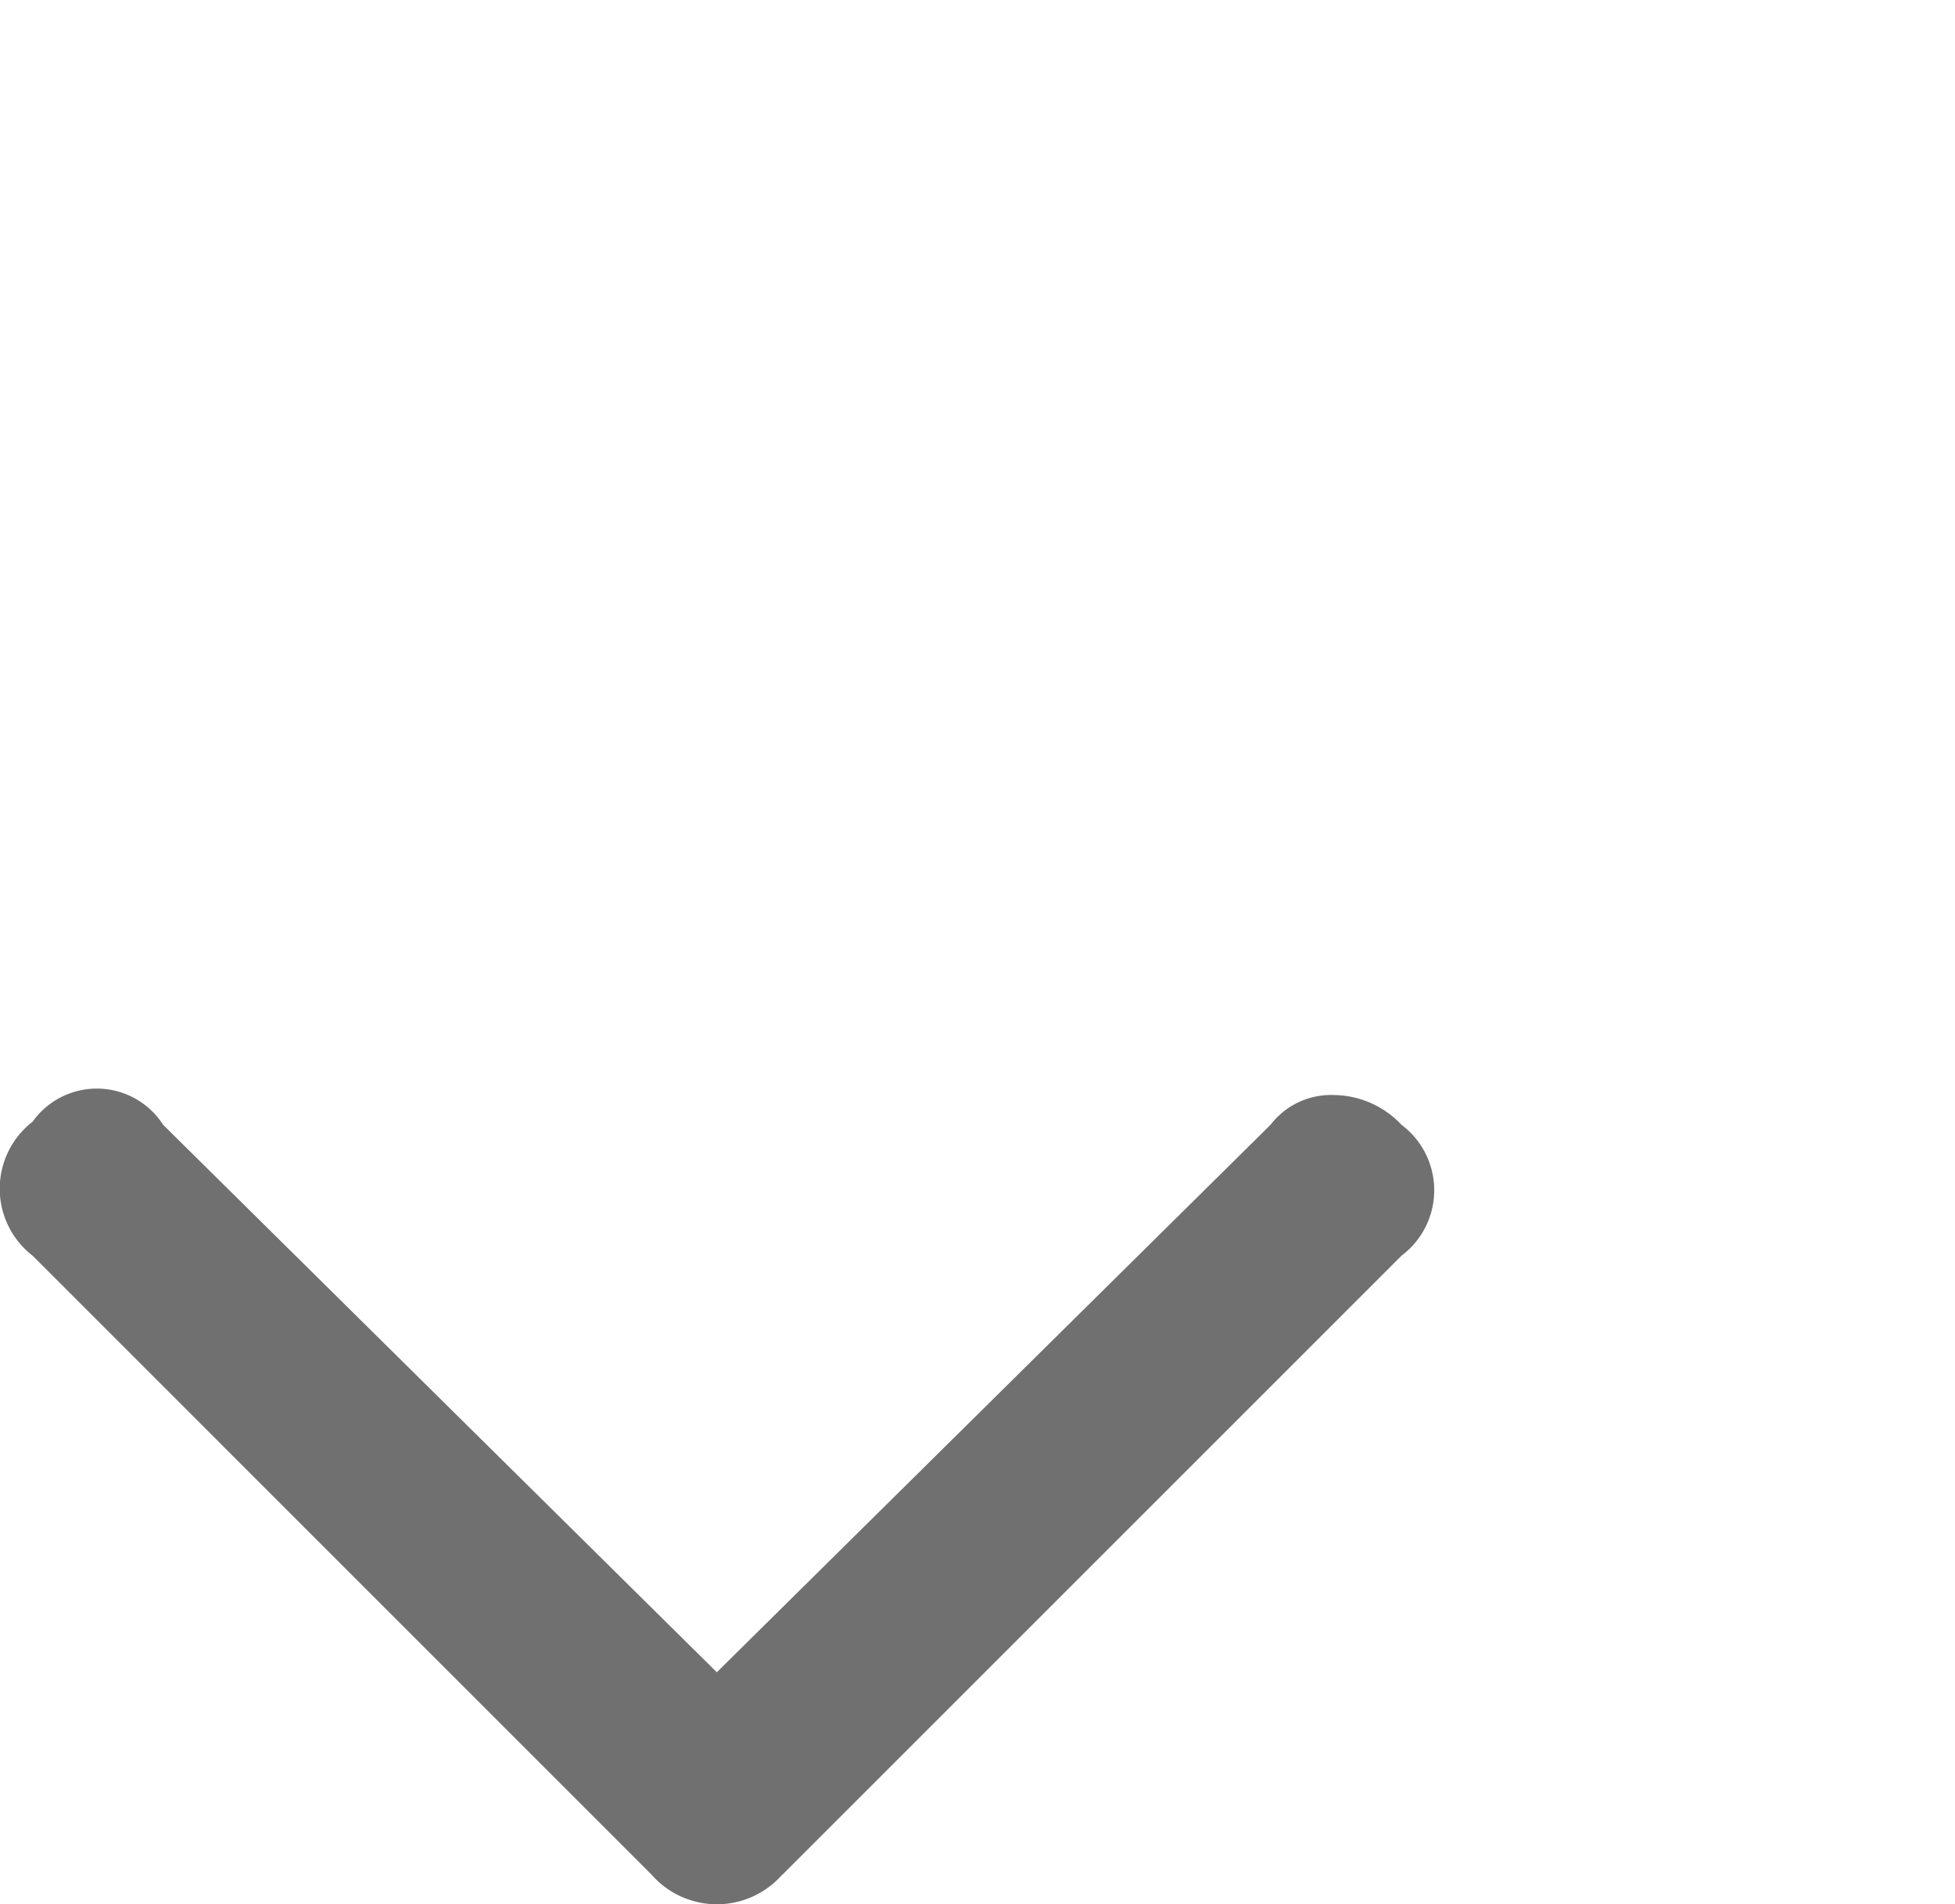 <svg xmlns="http://www.w3.org/2000/svg" width="30.011" height="29.235" viewBox="0 0 30.011 29.235">
  <path id="arrow_carrot_left" data-name="arrow carrot left" d="M.457,12.014l9.5,9.5a1.256,1.256,0,0,0,2.01,0,1.444,1.444,0,0,0,.457-1.051,1.169,1.169,0,0,0-.457-.959l-8.405-8.5,8.405-8.5A1.21,1.21,0,0,0,12.014.5,1.3,1.3,0,0,0,9.958.5L.457,10a1.334,1.334,0,0,0,0,2.01Zm28.778,18" transform="translate(0 29.235) rotate(-90)" fill="#707070"/>
</svg>
